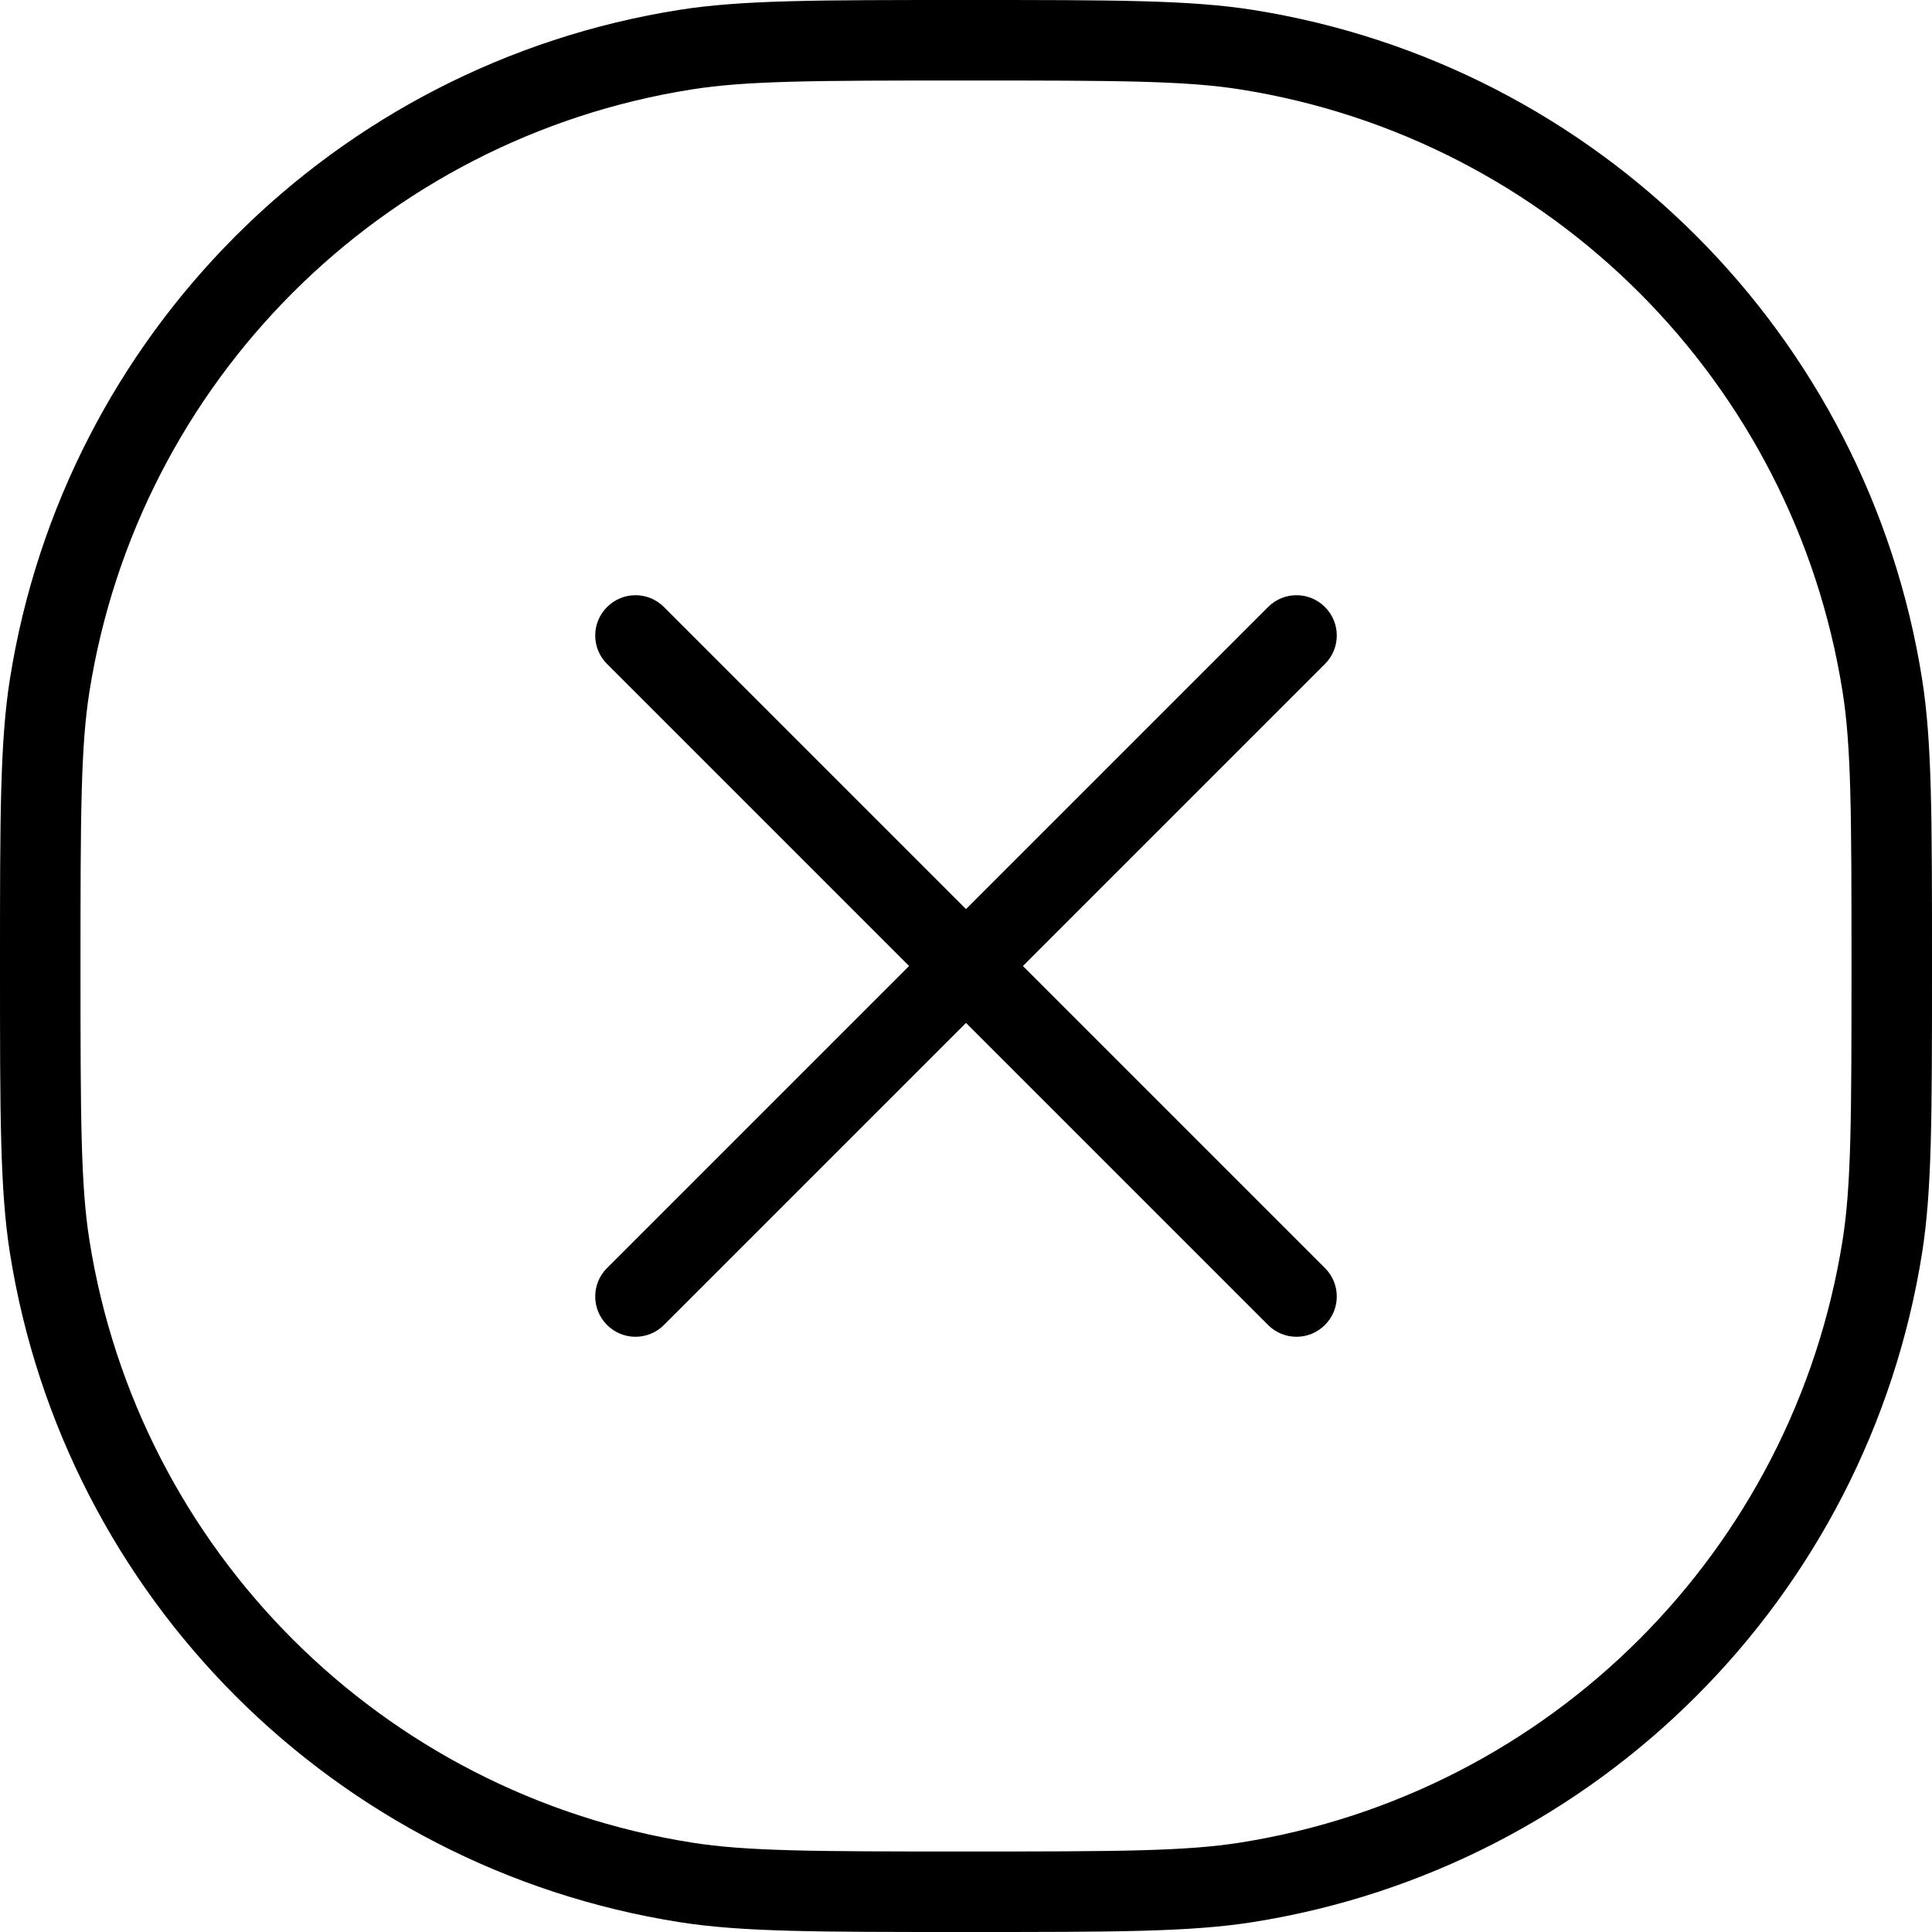 <svg width="24" height="24" viewBox="0 0 24 24" fill="none" xmlns="http://www.w3.org/2000/svg">
<path d="M16.459 7.541C16.264 7.345 15.947 7.345 15.752 7.541L12 11.293L8.248 7.541C8.053 7.345 7.736 7.345 7.541 7.541C7.345 7.736 7.345 8.053 7.541 8.248L11.293 12L7.541 15.752C7.345 15.947 7.345 16.264 7.541 16.459C7.736 16.655 8.053 16.655 8.248 16.459L12 12.707L15.752 16.459C15.947 16.655 16.264 16.655 16.459 16.459C16.655 16.264 16.655 15.947 16.459 15.752L12.707 12L16.459 8.248C16.655 8.053 16.655 7.736 16.459 7.541Z" fill="black"/>
<path fill-rule="evenodd" clip-rule="evenodd" d="M0 12C0 13.858 0 14.787 0.123 15.564C0.801 19.843 4.157 23.199 8.436 23.877C9.213 24 10.142 24 12 24C13.858 24 14.787 24 15.564 23.877C19.843 23.199 23.199 19.843 23.877 15.564C24 14.787 24 13.858 24 12C24 10.142 24 9.213 23.877 8.436C23.199 4.157 19.843 0.801 15.564 0.123C14.787 0 13.858 0 12 0C10.142 0 9.213 0 8.436 0.123C4.157 0.801 0.801 4.157 0.123 8.436C0 9.213 0 10.142 0 12ZM12 1C10.104 1 9.272 1.003 8.592 1.111C4.741 1.721 1.721 4.741 1.111 8.592C1.003 9.272 1 10.104 1 12C1 13.896 1.003 14.728 1.111 15.408C1.721 19.259 4.741 22.279 8.592 22.889C9.272 22.997 10.104 23 12 23C13.896 23 14.728 22.997 15.408 22.889C19.259 22.279 22.279 19.259 22.889 15.408C22.997 14.728 23 13.896 23 12C23 10.104 22.997 9.272 22.889 8.592C22.279 4.741 19.259 1.721 15.408 1.111C14.728 1.003 13.896 1 12 1Z" fill="black"/>
</svg>
